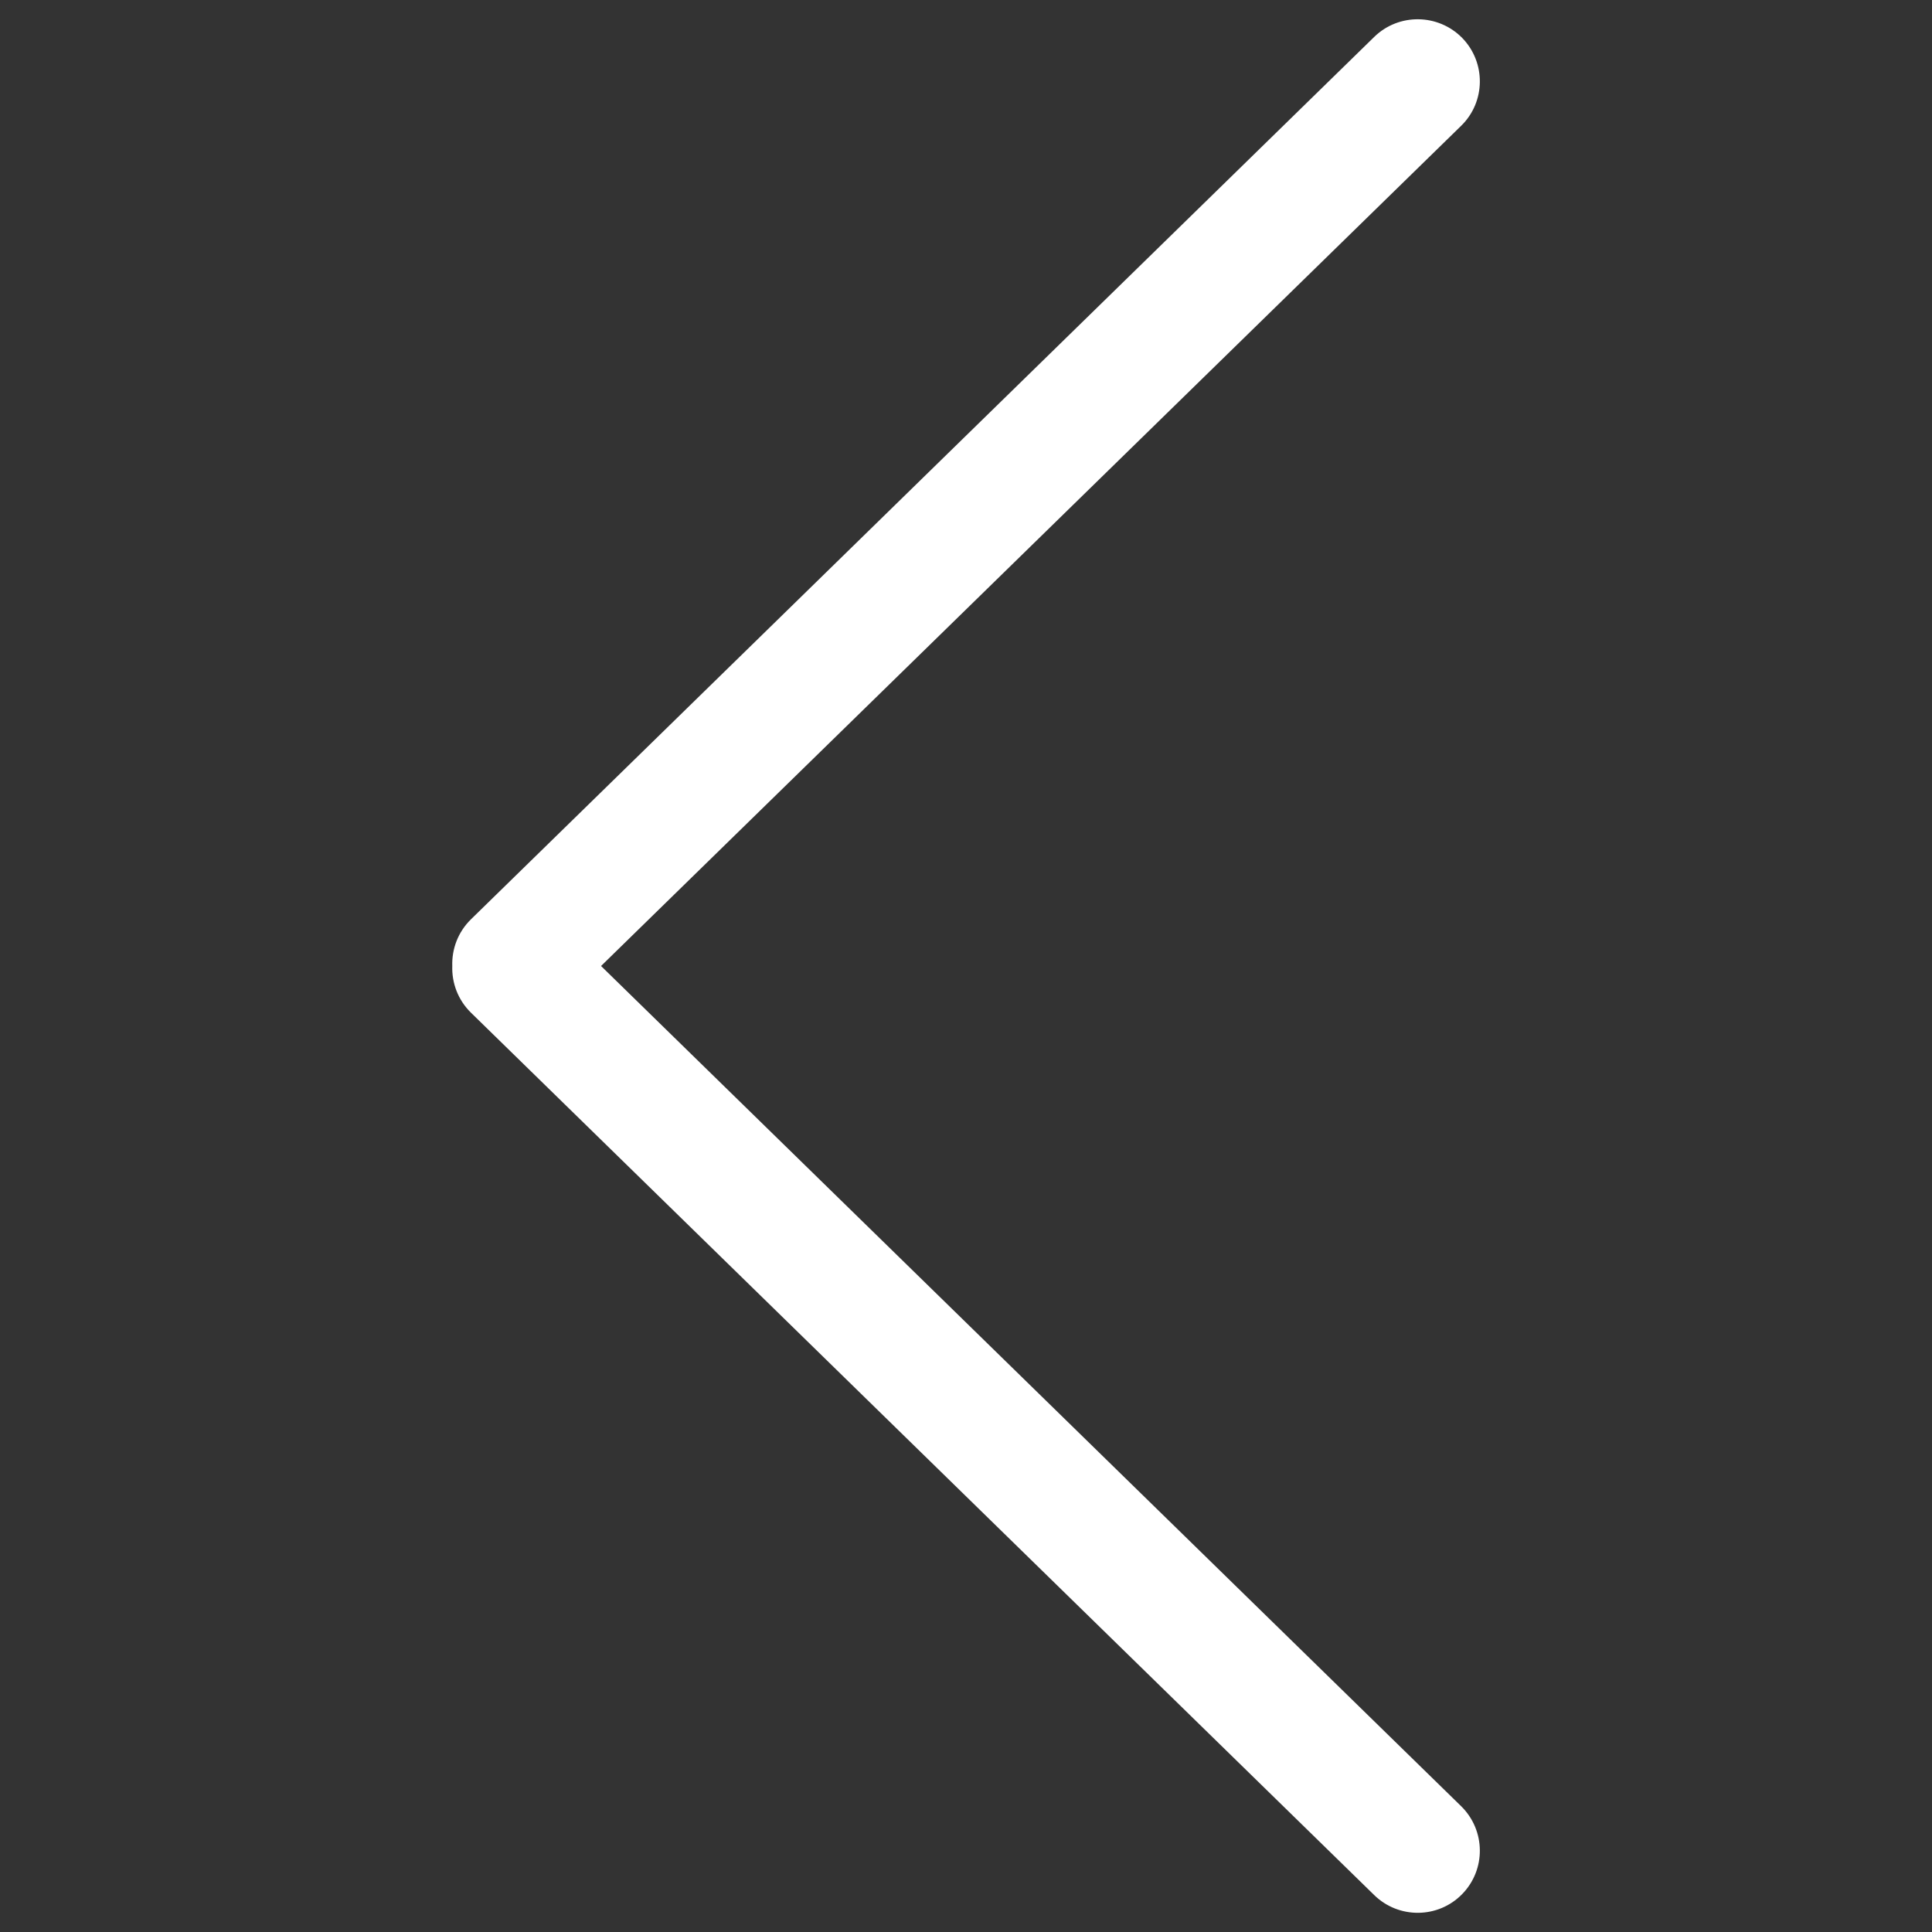 <?xml version="1.0" encoding="utf-8"?>
<!-- Svg Vector Icons : http://www.sfont.cn -->
<!DOCTYPE svg PUBLIC "-//W3C//DTD SVG 1.1//EN" "http://www.w3.org/Graphics/SVG/1.1/DTD/svg11.dtd">
<svg fill="#ffffff" version="1.1" xmlns="http://www.w3.org/2000/svg" xmlns:xlink="http://www.w3.org/1999/xlink" x="0px" y="0px" viewBox="0 0 1000 1000" enable-background="new 0 0 1000 1000" xml:space="preserve">
<rect x="0" y="0" width="1000" height="1000" fill="#333333" stroke="none"/>
<g><path d="M311.1,500L756.3,65.1c12.7-12.4,12.9-32.8,0.5-45.5C744.4,7,724,6.7,711.3,19.1L243.7,475.9c-6.7,6.6-9.9,15.4-9.6,24.1c-0.3,8.7,2.9,17.5,9.6,24.1l467.6,456.8c12.7,12.4,33.1,12.2,45.5-0.5c12.4-12.7,12.2-33-0.5-45.5L311.1,500L311.1,500z"/></g>
</svg>